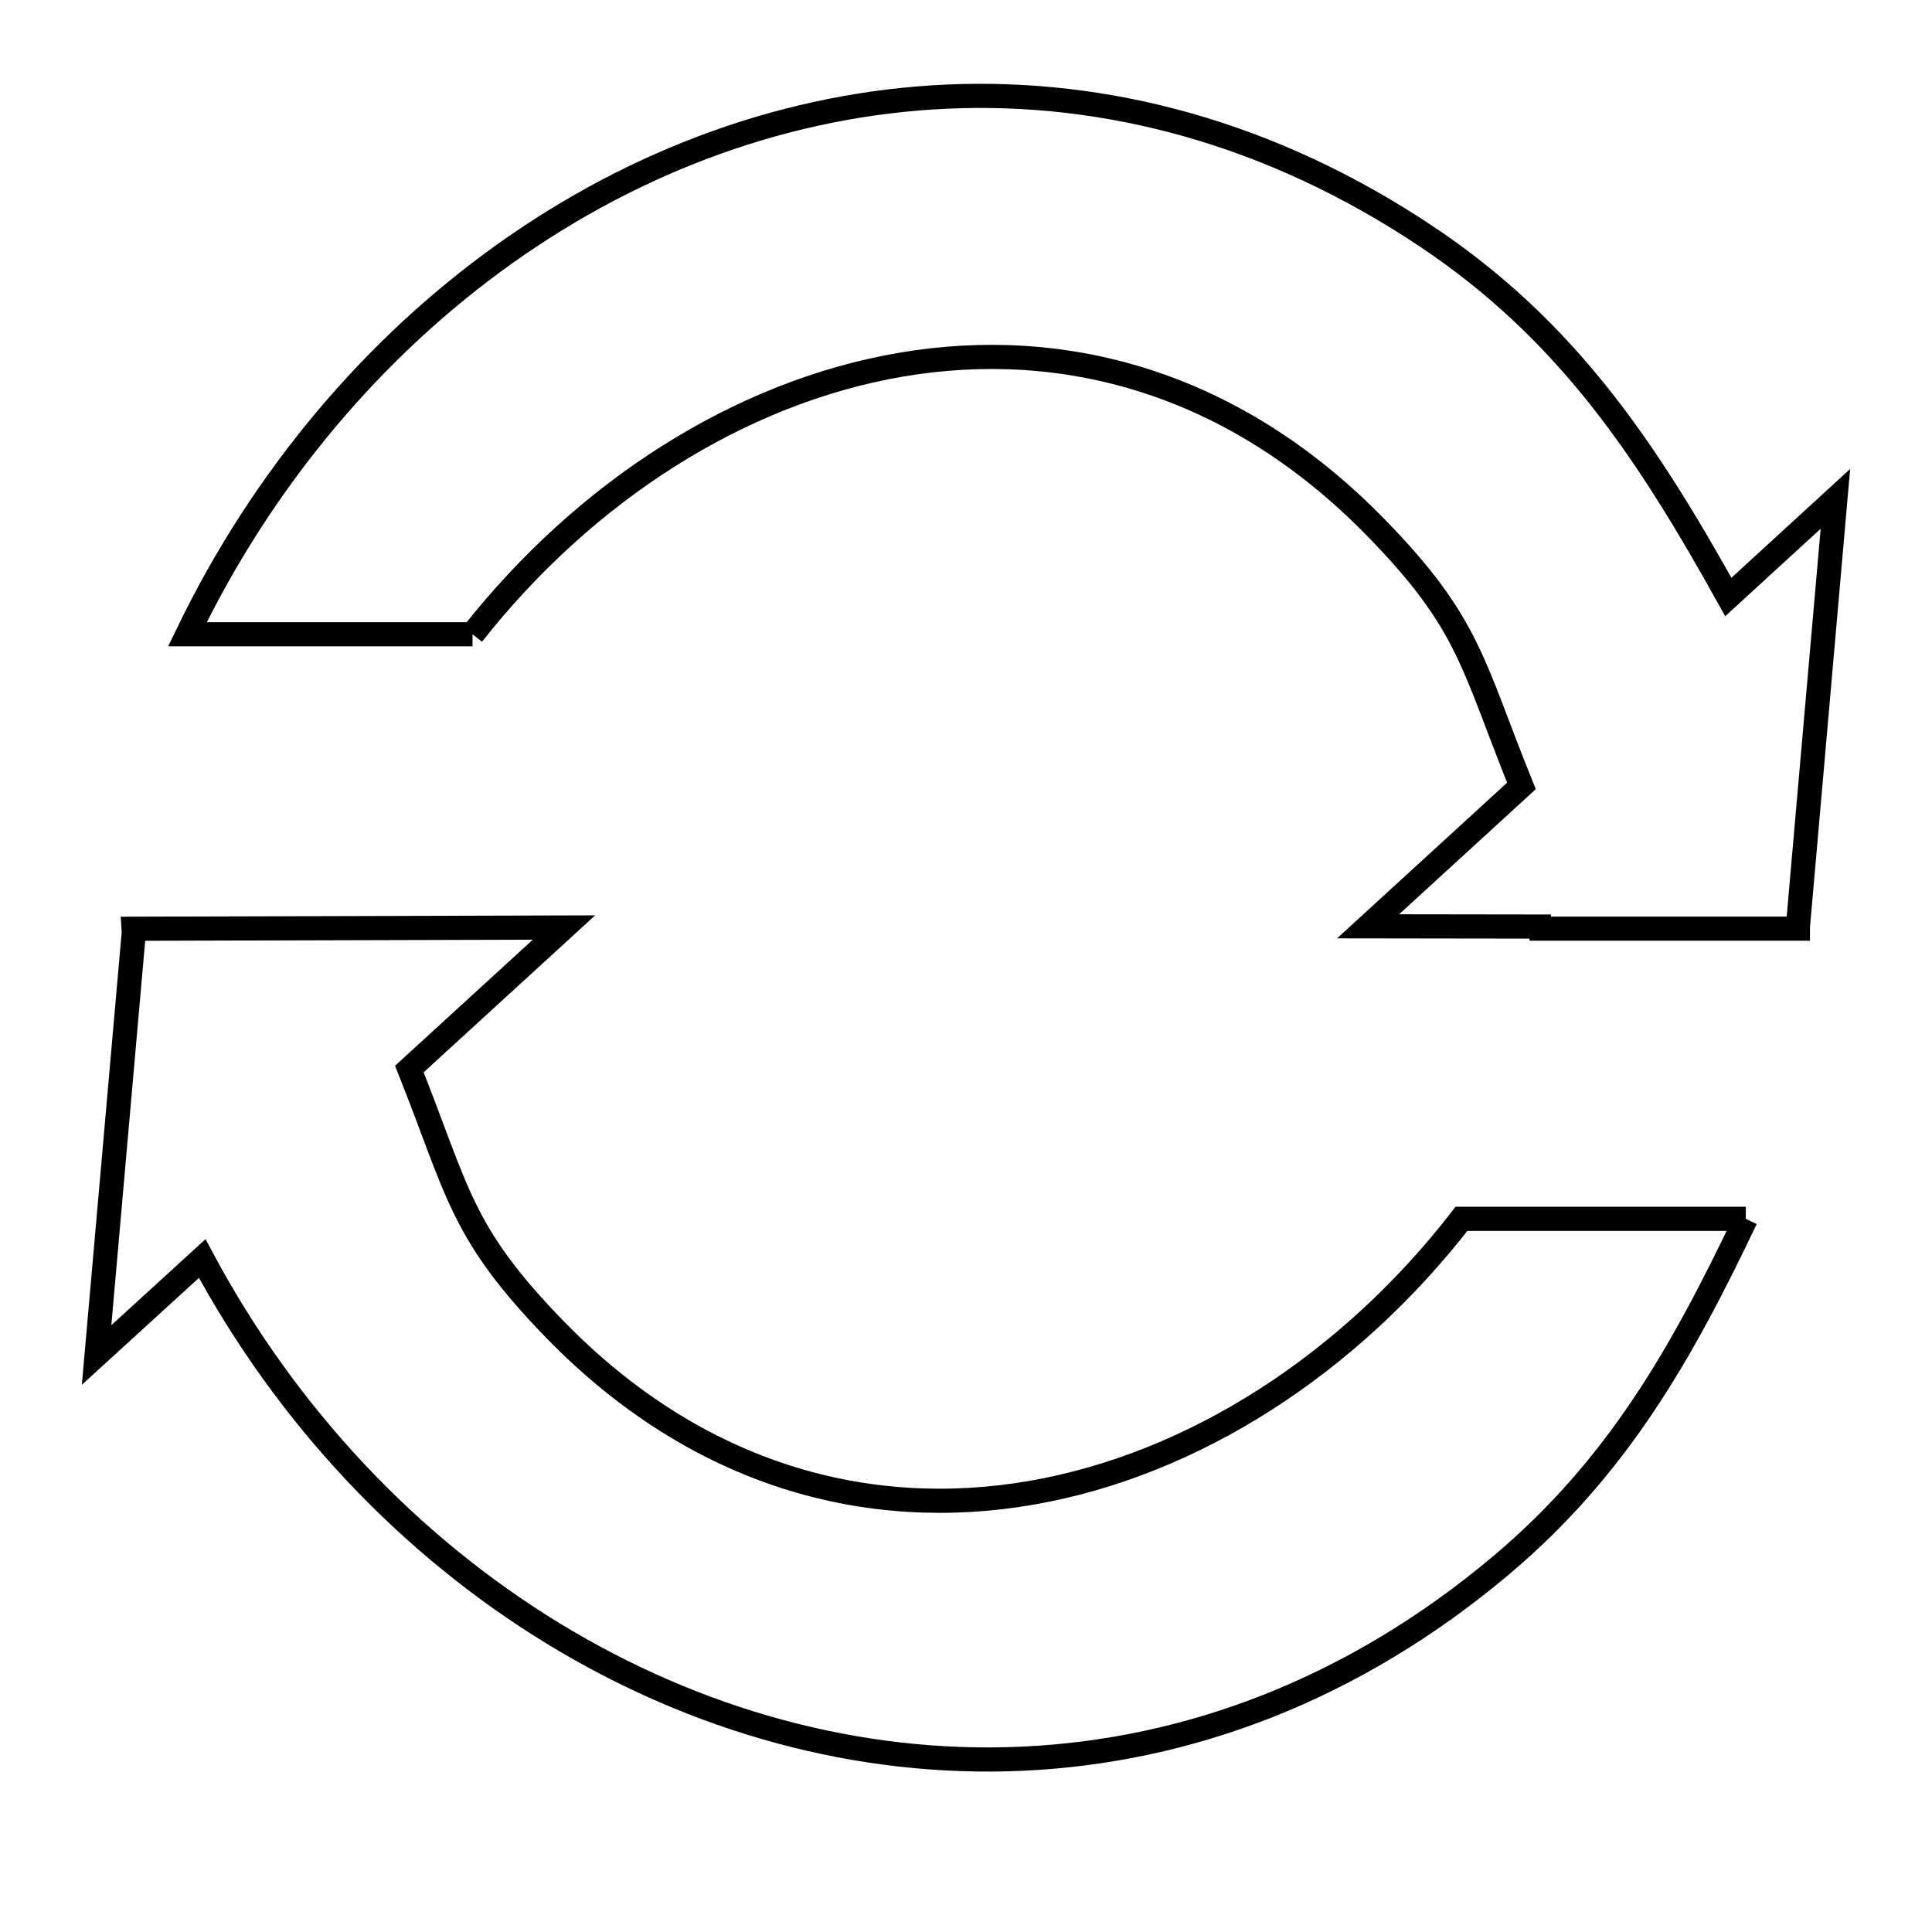 <svg xmlns="http://www.w3.org/2000/svg" viewBox="0.0 0.0 24.0 24.0" height="200px" width="200px"><path fill="none" stroke="black" stroke-width=".3" stroke-opacity="1.0"  filling="0" d="M5.87 7.879 L2.328 7.879 C3.263 5.941 4.639 4.315 6.273 3.151 C7.907 1.987 9.799 1.287 11.768 1.2 C13.737 1.114 15.782 1.643 17.721 2.938 C19.481 4.113 20.465 5.611 21.47 7.416 L22.8 6.197 L22.334 11.516 C22.334 11.523 22.334 11.53 22.334 11.536 L19.134 11.536 C19.133 11.528 19.132 11.519 19.131 11.51 L16.995 11.507 L18.9 9.763 C18.284 8.24 18.259 7.748 17.085 6.547 C15.319 4.741 13.213 4.188 11.2 4.529 C9.187 4.87 7.266 6.106 5.87 7.879 L5.87 7.879"></path>
<path fill="none" stroke="black" stroke-width=".3" stroke-opacity="1.0"  filling="0" d="M21.687 15.141 L21.687 15.141 C20.893 16.81 20.093 18.226 18.653 19.44 C16.803 20.999 14.745 21.753 12.706 21.847 C10.666 21.941 8.646 21.375 6.871 20.291 C5.097 19.208 3.568 17.607 2.512 15.634 L1.2 16.832 L1.662 11.584 C1.661 11.568 1.661 11.552 1.66 11.537 L7.006 11.522 L5.085 13.28 C5.696 14.813 5.718 15.306 6.894 16.516 C8.67 18.34 10.79 18.894 12.813 18.544 C14.837 18.193 16.764 16.937 18.155 15.141 L21.687 15.141"></path></svg>